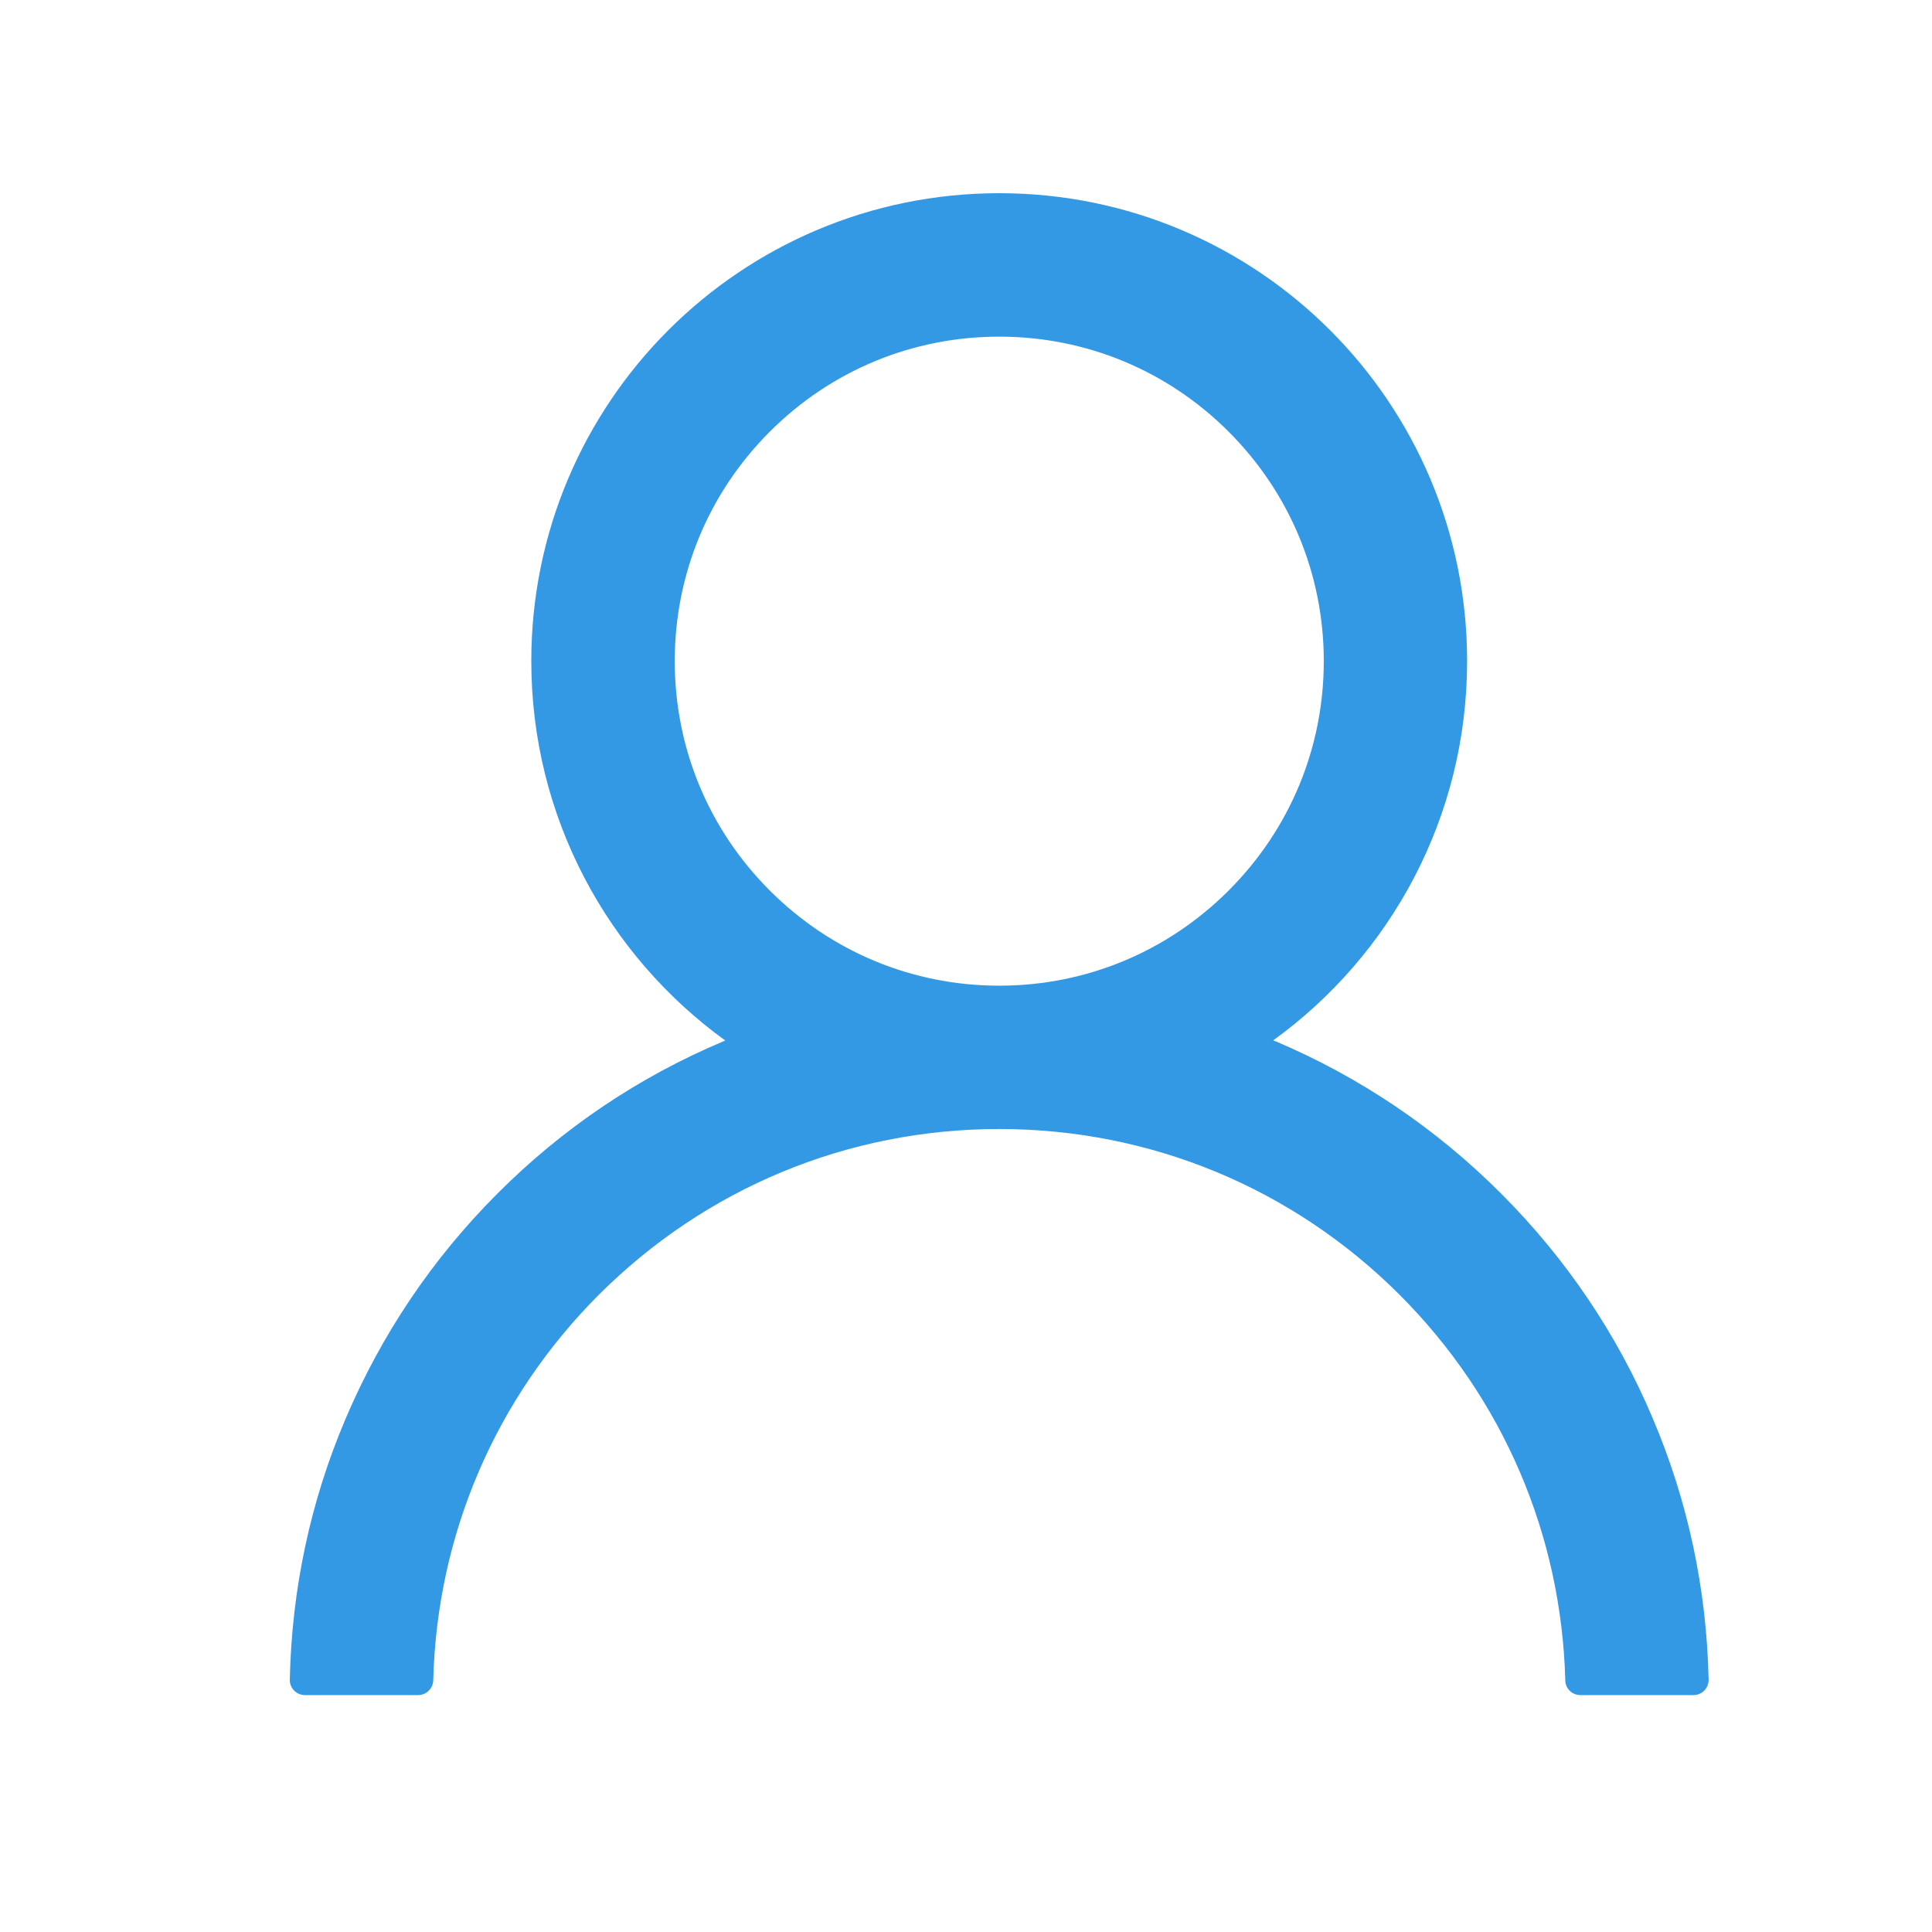 <svg xmlns="http://www.w3.org/2000/svg" xmlns:xlink="http://www.w3.org/1999/xlink" fill="none" version="1.1" width="16" height="16" viewBox="0 0 16 16"><g style="mix-blend-mode:passthrough"><g style="mix-blend-mode:passthrough"><rect x="0" y="0" width="16" height="16" rx="0" fill="#000000" fill-opacity="0"/></g><g style="mix-blend-mode:passthrough"><path d="M12.43,9.883C12.969,10.422,13.394,11.05,13.689,11.75C13.98,12.436,14.134,13.163,14.15,13.909C14.152,13.98,14.095,14.038,14.025,14.038L13.088,14.038C13.019,14.038,12.964,13.984,12.963,13.916C12.931,12.709,12.447,11.58,11.591,10.723C10.705,9.838,9.528,9.35,8.275,9.35C7.022,9.35,5.845,9.838,4.959,10.723C4.103,11.58,3.619,12.709,3.588,13.916C3.586,13.983,3.531,14.038,3.463,14.038L2.525,14.038C2.455,14.038,2.398,13.98,2.4,13.909C2.416,13.163,2.57,12.436,2.861,11.752C3.158,11.052,3.581,10.423,4.12,9.884C4.659,9.344,5.288,8.92,5.988,8.625C5.994,8.622,6,8.62,6.006,8.617C5.033,7.913,4.4,6.767,4.4,5.475C4.4,3.334,6.134,1.6,8.275,1.6C10.416,1.6,12.15,3.334,12.15,5.475C12.15,6.767,11.517,7.913,10.544,8.616C10.55,8.619,10.556,8.62,10.563,8.623C11.263,8.92,11.891,9.344,12.43,9.883ZM6.375,7.375C6.883,7.883,7.558,8.163,8.275,8.163C8.992,8.163,9.667,7.883,10.175,7.375C10.683,6.867,10.963,6.192,10.963,5.475C10.963,4.758,10.683,4.083,10.175,3.575C9.667,3.067,8.992,2.788,8.275,2.788C7.558,2.788,6.883,3.067,6.375,3.575C5.867,4.083,5.588,4.758,5.588,5.475C5.588,6.192,5.867,6.867,6.375,7.375Z" fill-rule="evenodd" fill="#3499E5" fill-opacity="1"/></g></g></svg>